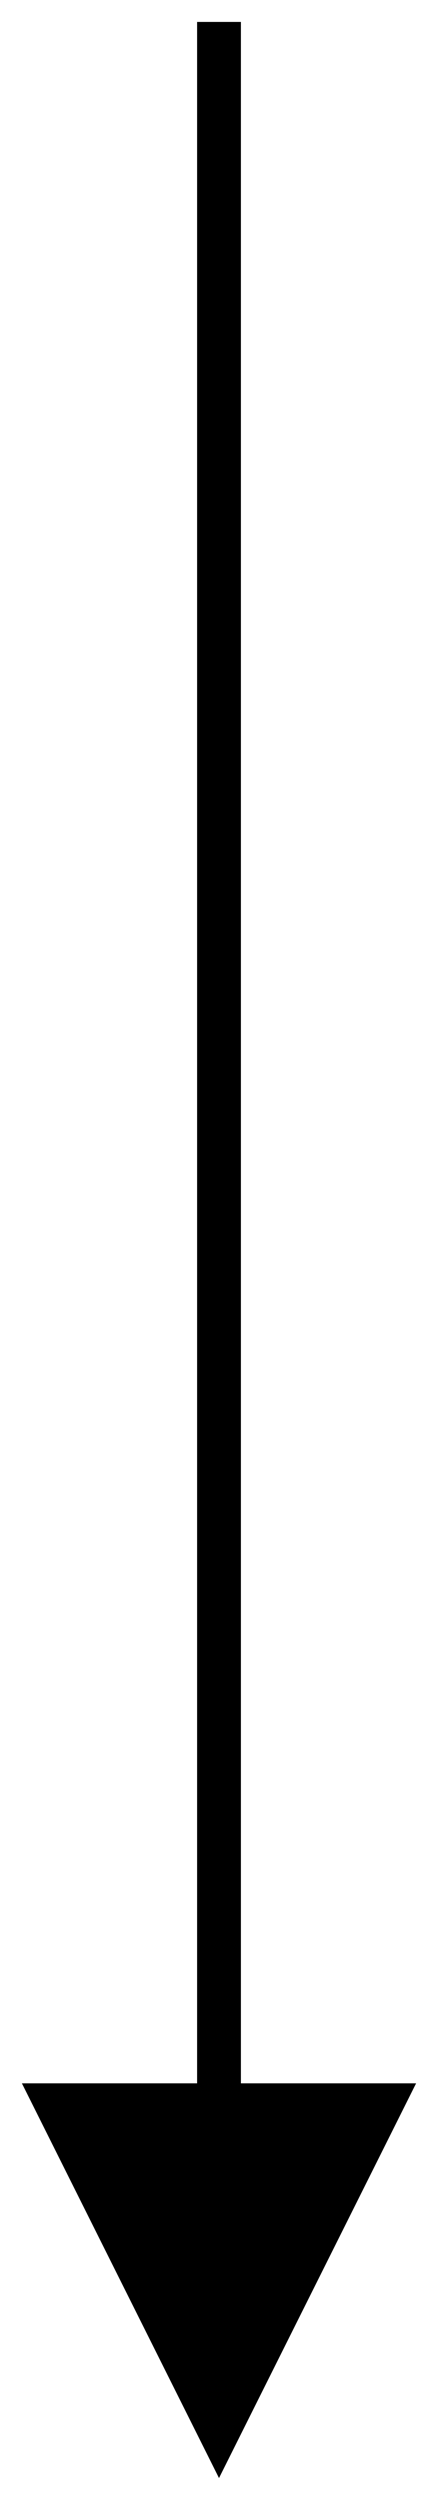 <svg xmlns="http://www.w3.org/2000/svg" width="10" height="57" viewBox="0 0 10 57">
    <g fill="none" fill-rule="evenodd">
        <g fill="#000" fill-rule="nonzero">
            <path d="M720 1974.5l4.5-9h-9l4.5 9zm-.5-55.5v47.5h1v-48h-1v.5z" transform="translate(-715 -1918)"/>
        </g>
    </g>
</svg>
